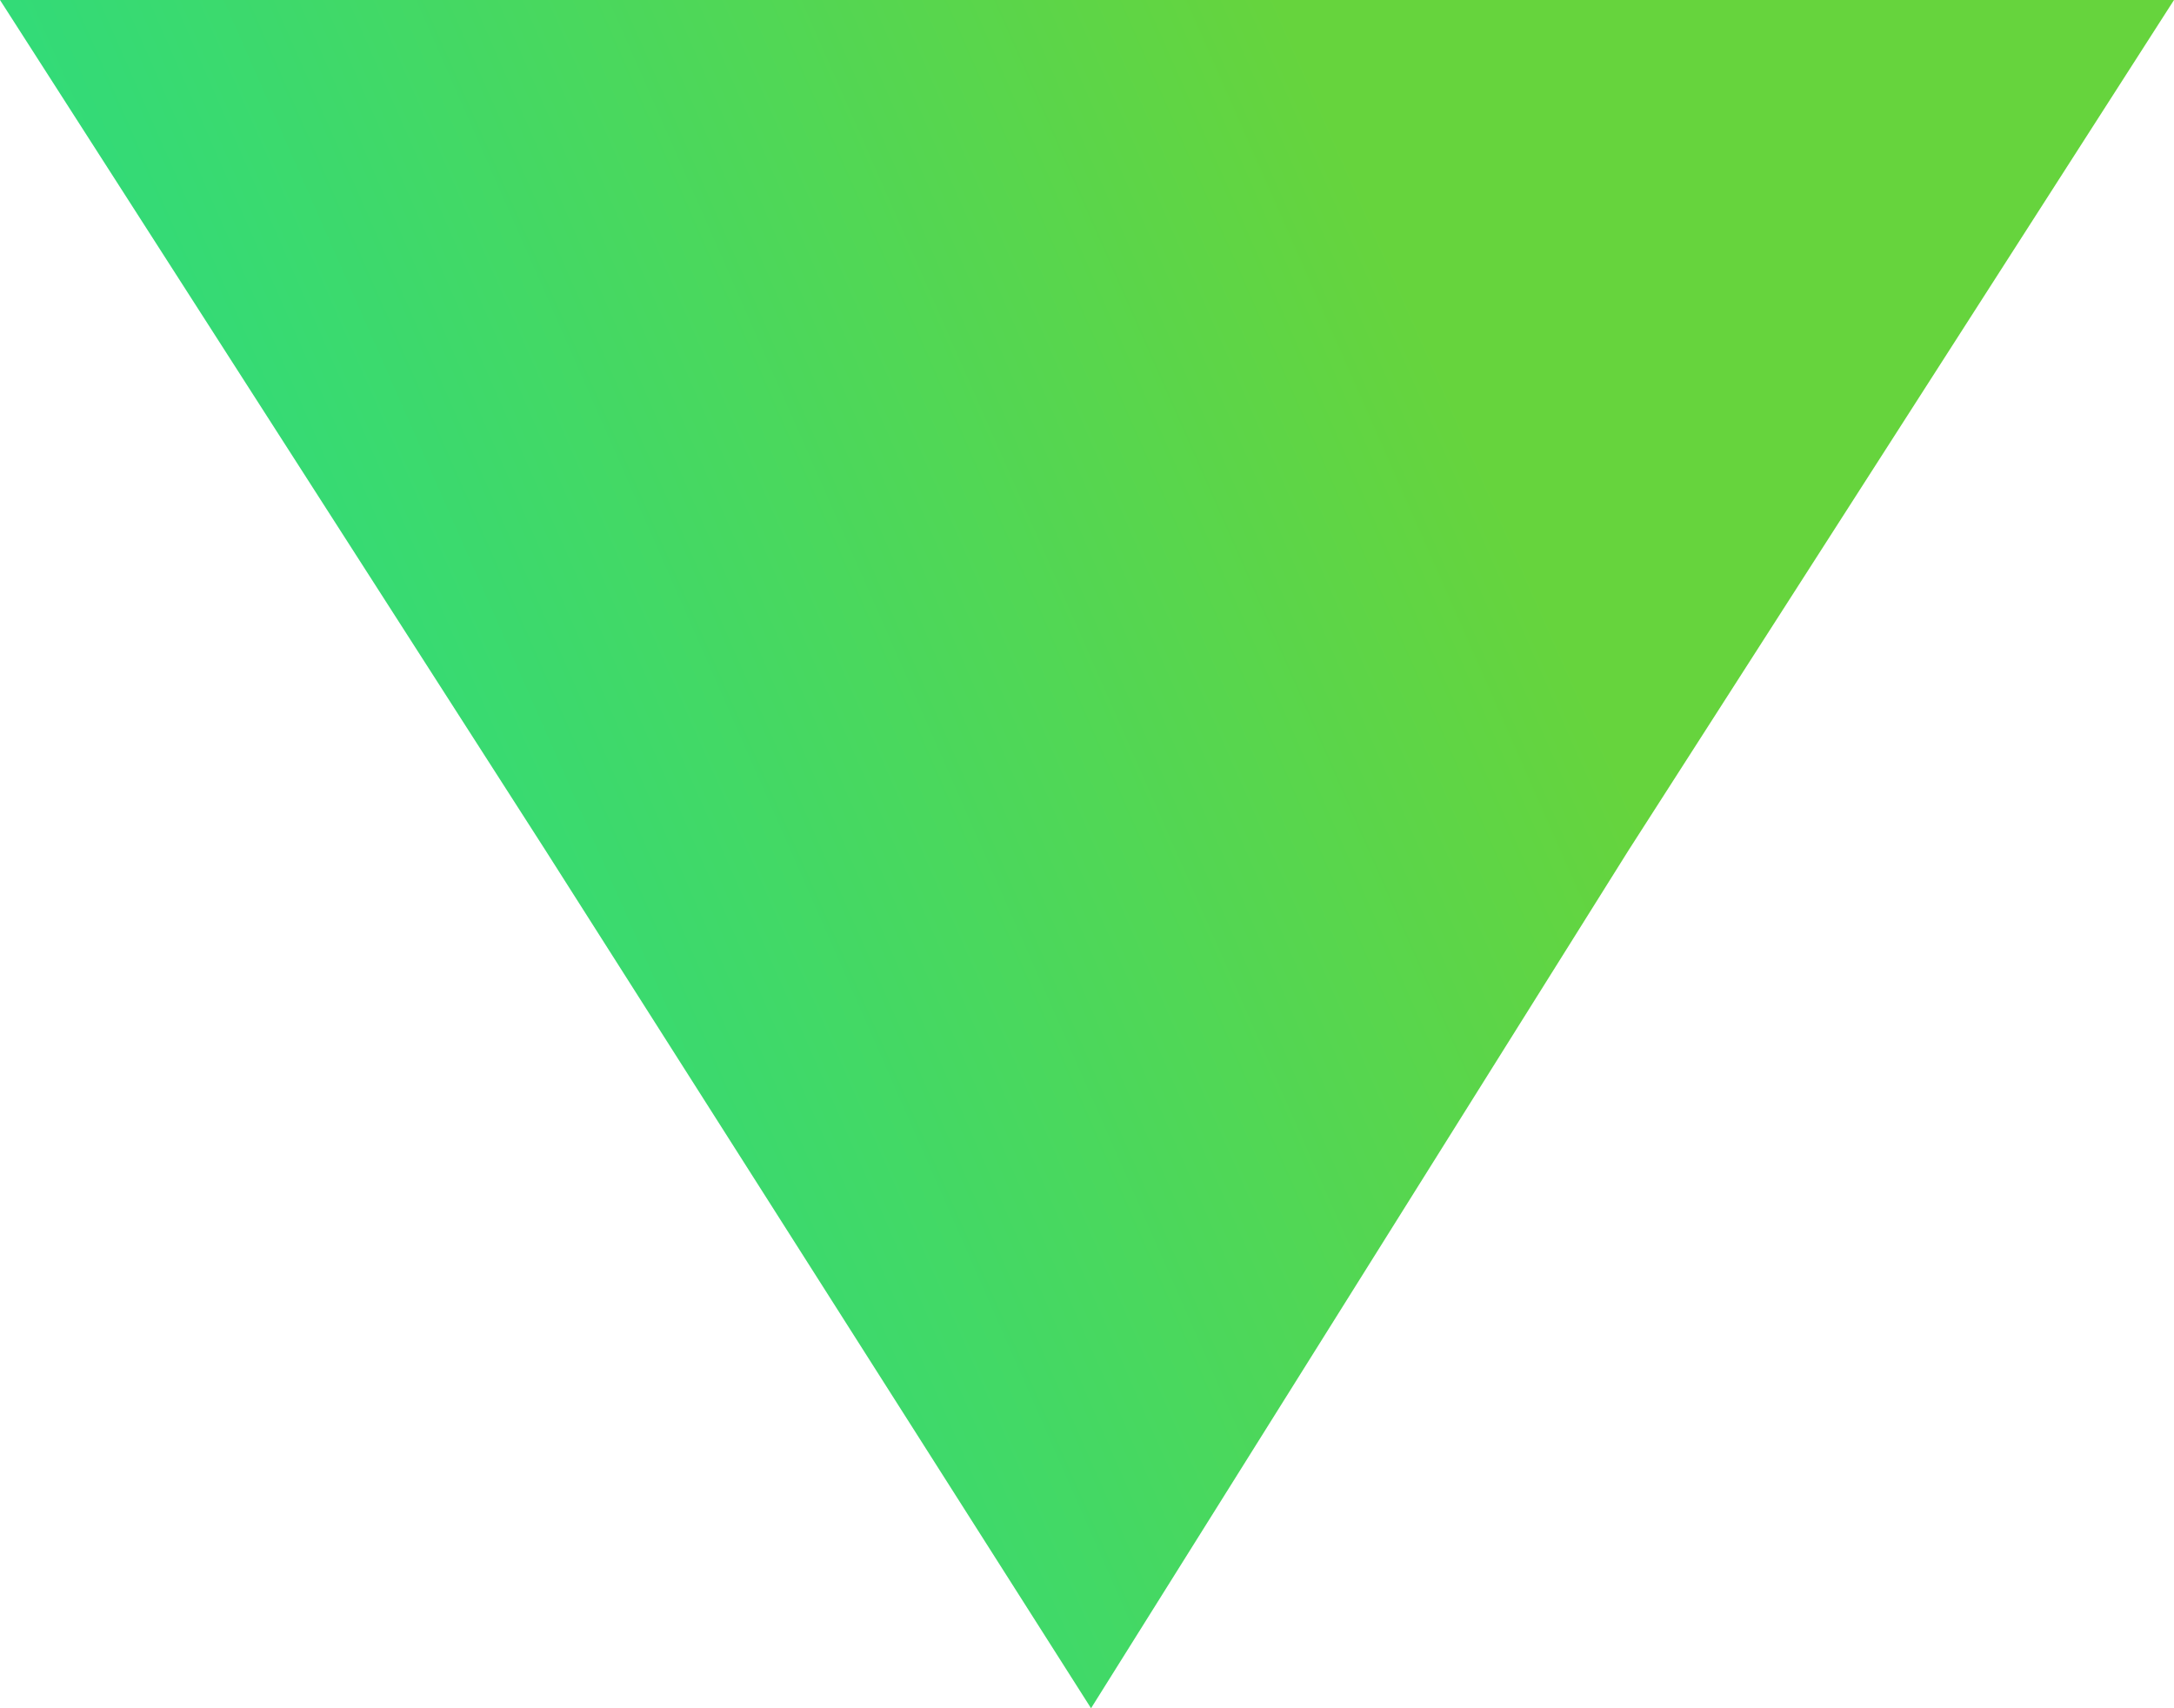 <svg width="14" height="11" viewBox="0 0 14 11" fill="none" xmlns="http://www.w3.org/2000/svg">
<path fill-rule="evenodd" clip-rule="evenodd" d="M7.026 11L3.513 5.476L0 0L14 0L10.487 5.476L7.026 11Z" fill="url(#paint0_linear)"/>
<defs>
<linearGradient id="paint0_linear" x1="-0.538" y1="11" x2="10.888" y2="5.97" gradientUnits="userSpaceOnUse">
<stop stop-color="#11DF9E"/>
<stop offset="1" stop-color="#66D43D"/>
</linearGradient>
</defs>
</svg>
